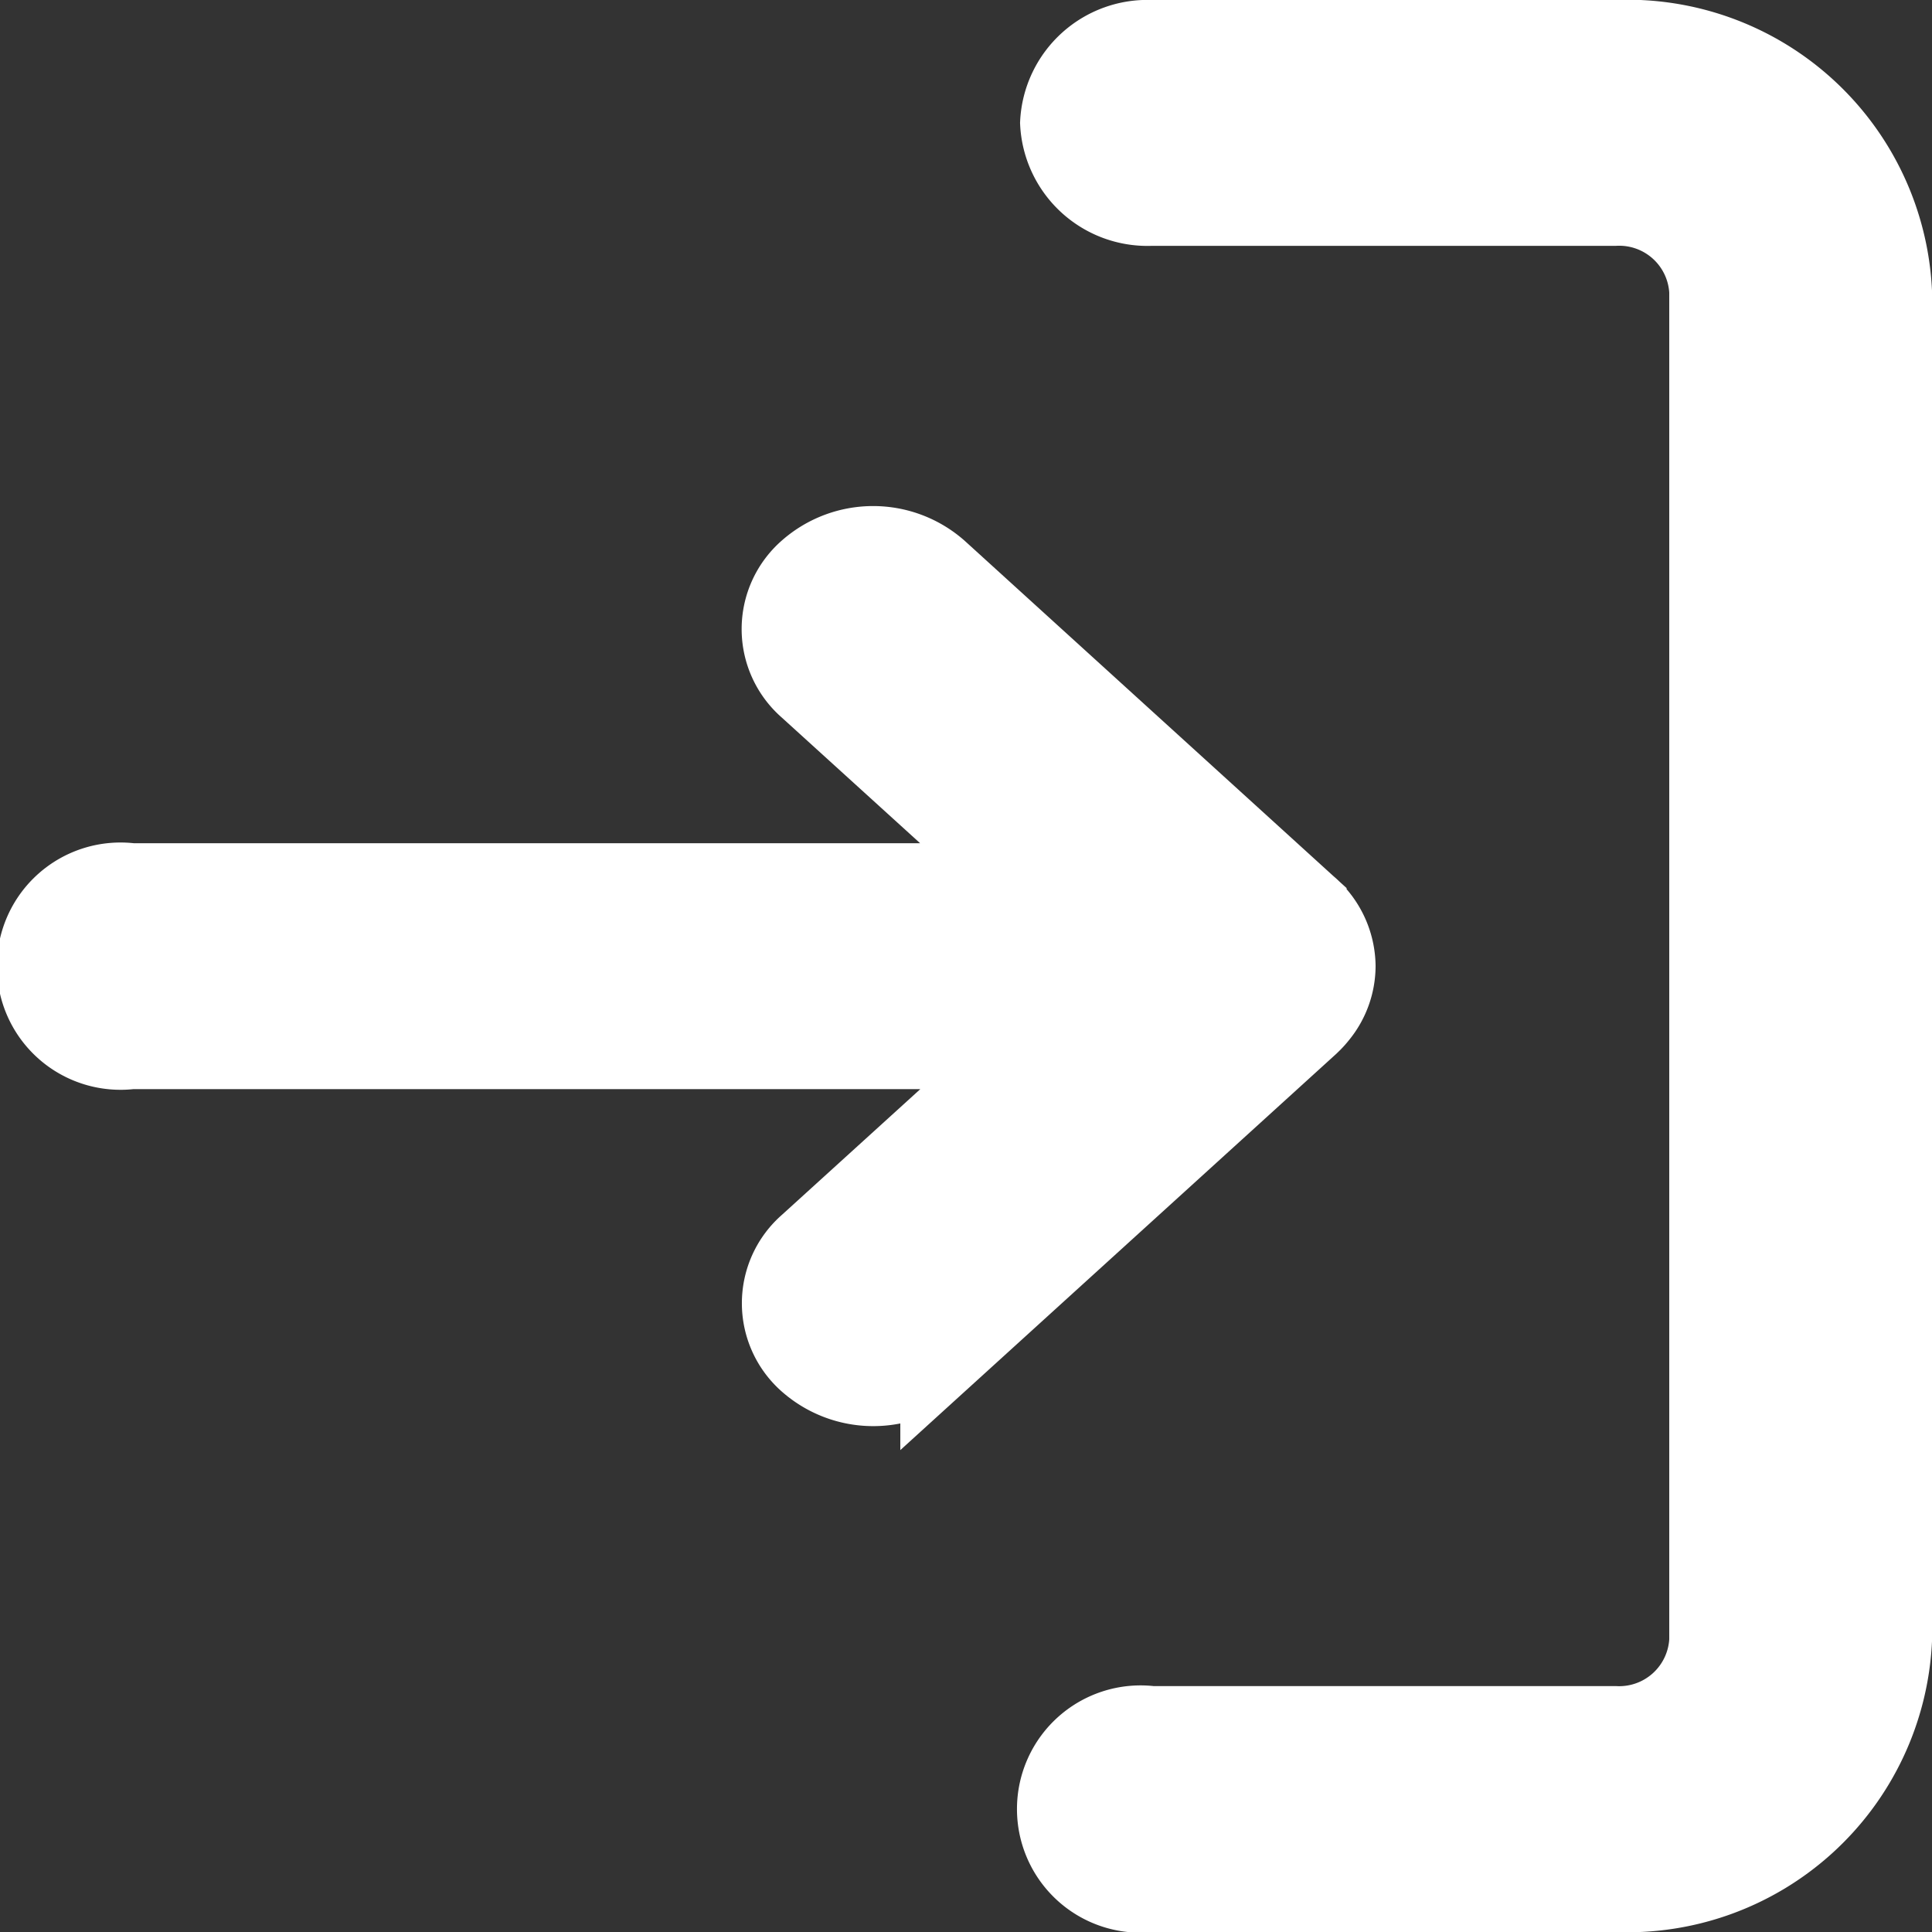<svg xmlns="http://www.w3.org/2000/svg" width="25" height="25" viewBox="0 0 25 25">
    <rect x="0" y="0" width="25" height="25" fill="#333333" stroke="none"/>
    <defs>
        <style>
            .cls-1{fill:#fff;stroke:#fff}
        </style>
    </defs>
    <g id="ic_try" transform="translate(-88.5 -540.5)">
        <path id="ic_join" d="M14.4 24a1.1 1.1 0 1 1 0-2.182h6a1.149 1.149 0 0 0 1.2-1.091V3.272a1.149 1.149 0 0 0-1.2-1.091h-6a1.149 1.149 0 0 1-1.2-1.091A1.149 1.149 0 0 1 14.4 0h6A3.447 3.447 0 0 1 24 3.272v17.456A3.447 3.447 0 0 1 20.4 24zm-4.449-6.865a1.022 1.022 0 0 1 0-1.542l2.752-2.5H1.2a1.1 1.1 0 1 1 0-2.182h11.5l-2.752-2.5a1.022 1.022 0 0 1 0-1.542 1.287 1.287 0 0 1 1.7 0l4.777 4.344A1.044 1.044 0 0 1 16.8 12a1.021 1.021 0 0 1-.233.645l-.018.022-.018.021-.019.021-.02.021-.042.041-4.8 4.363a1.289 1.289 0 0 1-1.7 0z" class="cls-1" transform="translate(89 541)"/>
    </g>
</svg>
